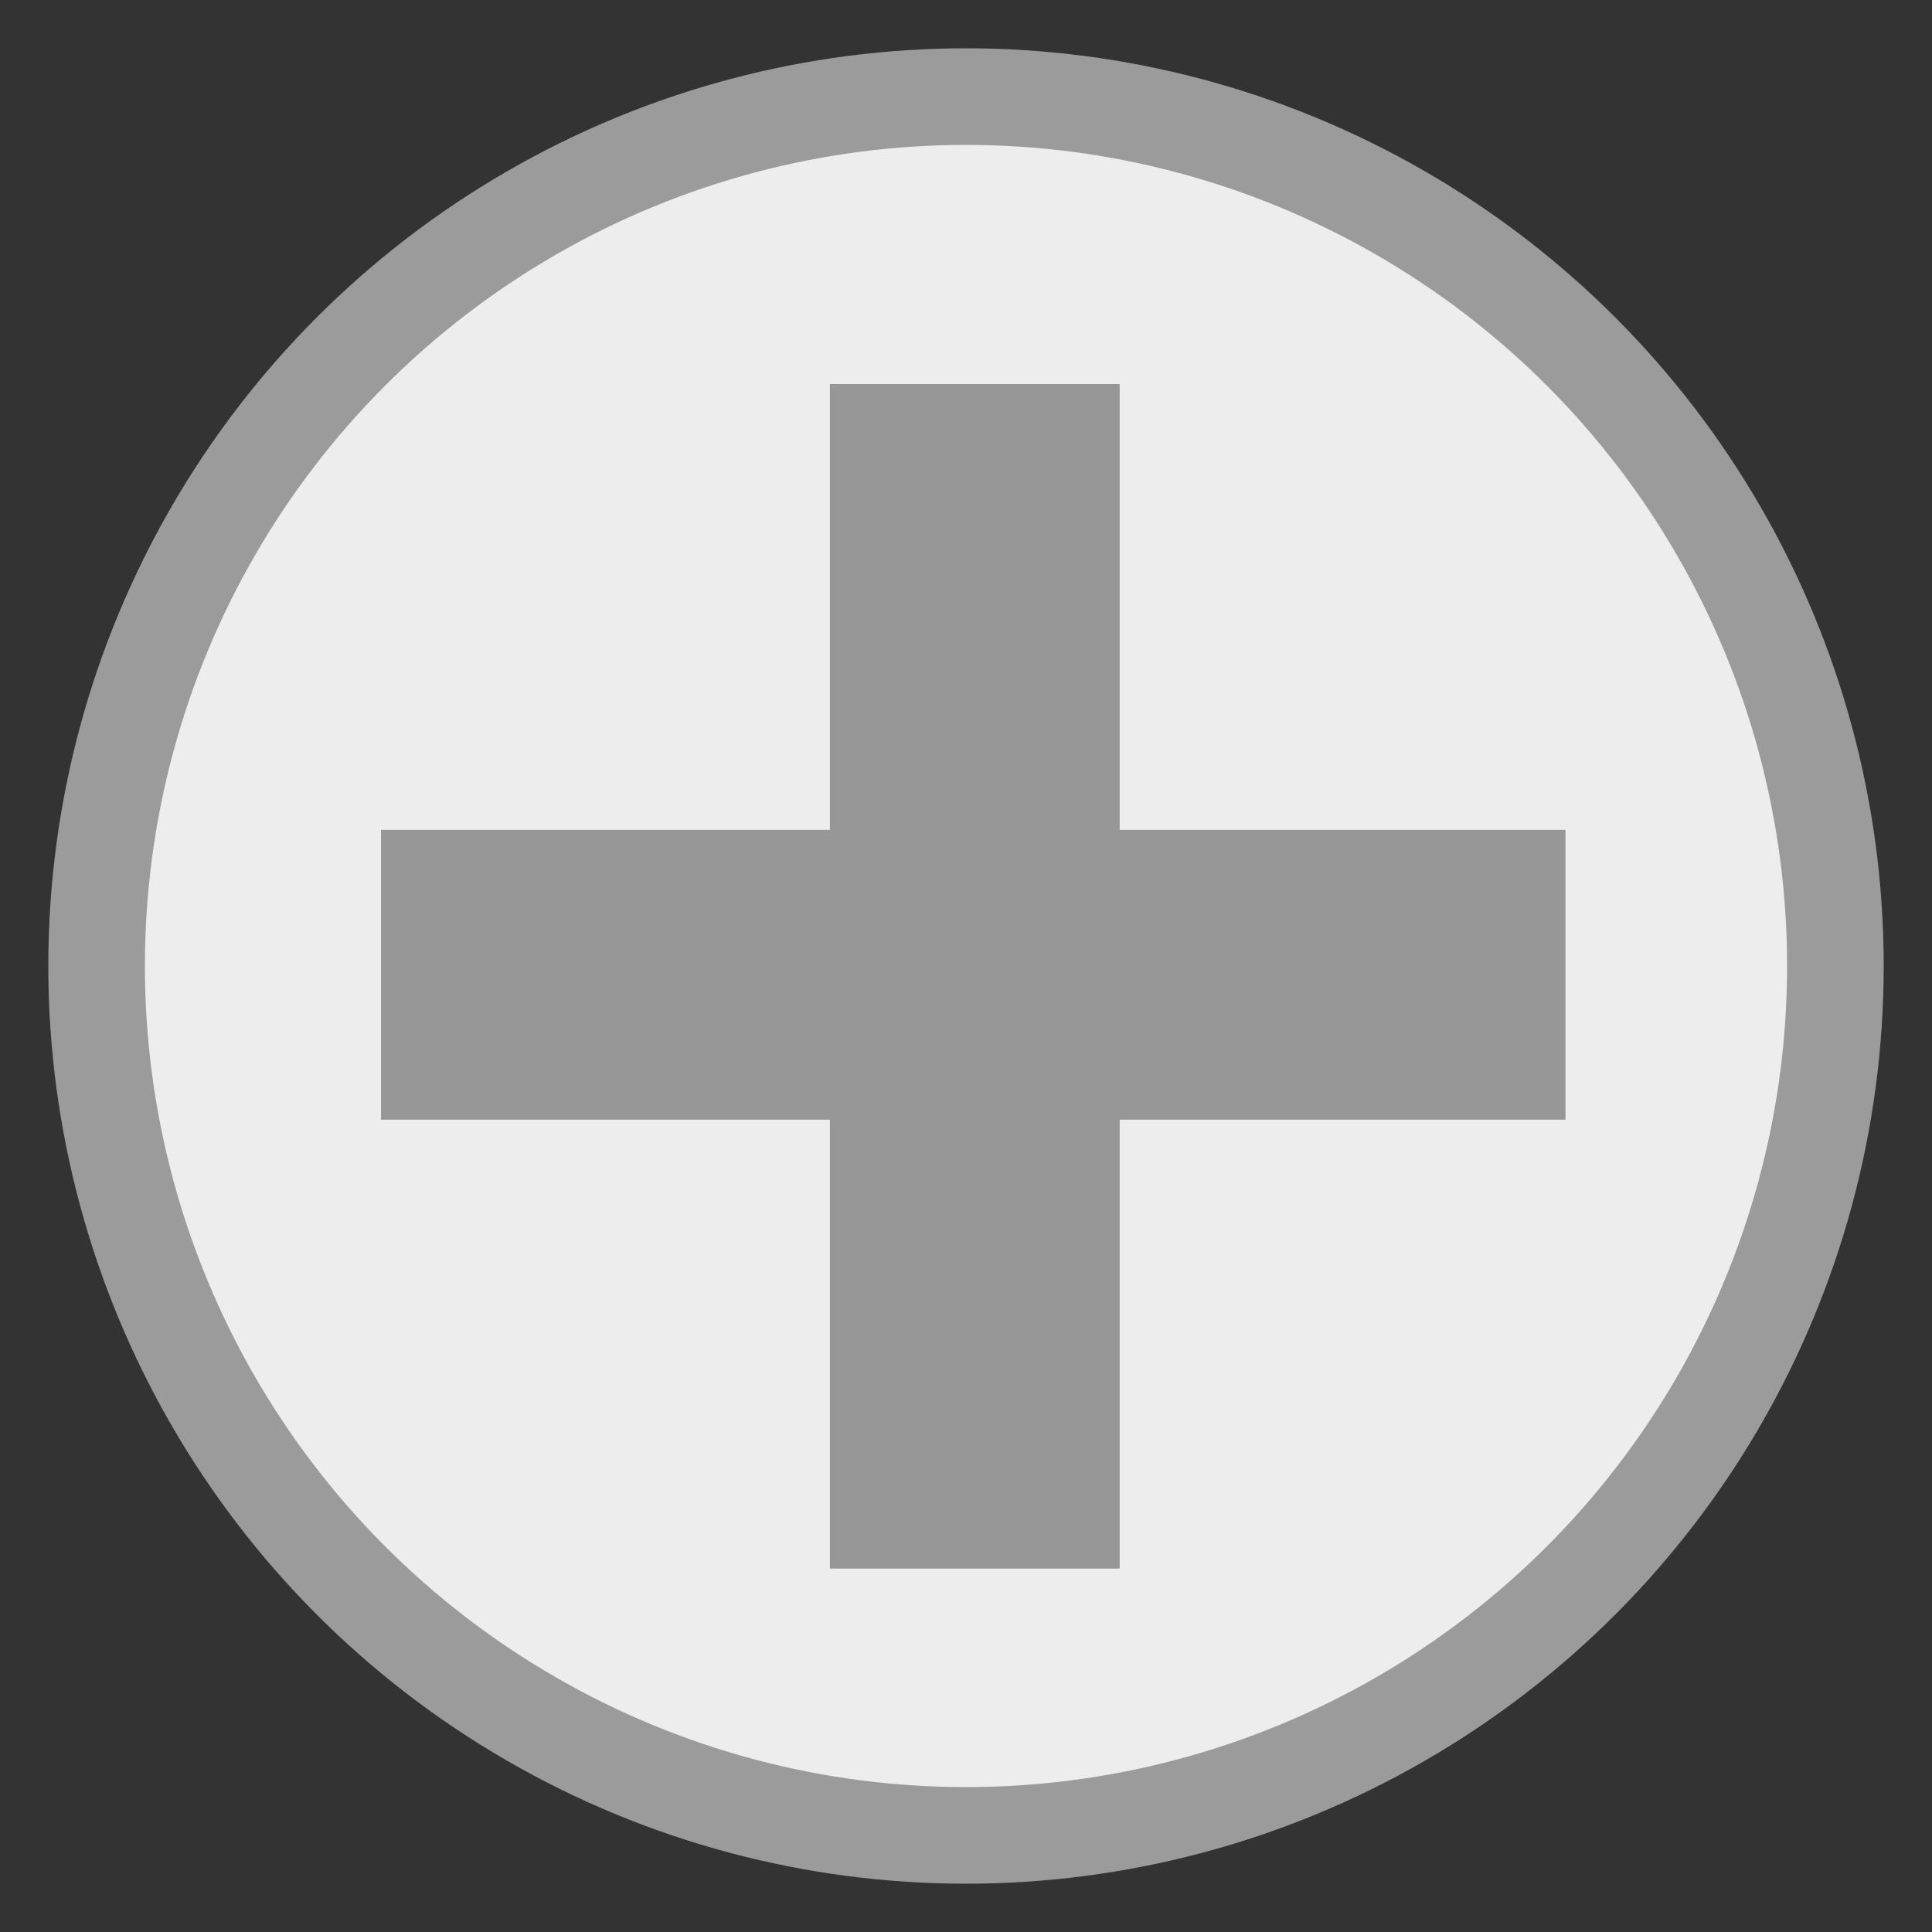<?xml version="1.0" encoding="UTF-8"?>
<svg width="20px" height="20px" viewBox="0 0 20 20" version="1.1" xmlns="http://www.w3.org/2000/svg" xmlns:xlink="http://www.w3.org/1999/xlink">
    <rect x="0" y="0" width="20" height="20" fill="#333333" stroke="none"/>
    <!-- Generator: Sketch 45 (43475) - http://www.bohemiancoding.com/sketch -->
    <title>button/add-new-button-hover</title>
    <desc>Created with Sketch.</desc>
    <defs></defs>
    <g id="Symbols" stroke="none" stroke-width="1" fill="none" fill-rule="evenodd">
        <g id="button/add-new-button-hover">
            <g id="Group-2" transform="translate(1, 1)">
                <circle id="oval" stroke="#9B9B9B" fill="#EDEDED" cx="9" cy="9" r="9"></circle>
                <g id="add-new-side" transform="translate(4.091, 4.091)" stroke-linecap="square" stroke="#979797">
                    <g id="Group-5">
                        <path d="M5,0.385 L5,9.647" id="Line" stroke-width="3"></path>
                        <path d="M5,0.385 L5,9.647" id="Line" stroke-width="3" transform="translate(5, 5) rotate(-270) translate(-5, -5) "></path>
                    </g>
                </g>
            </g>
        </g>
    </g>
</svg>